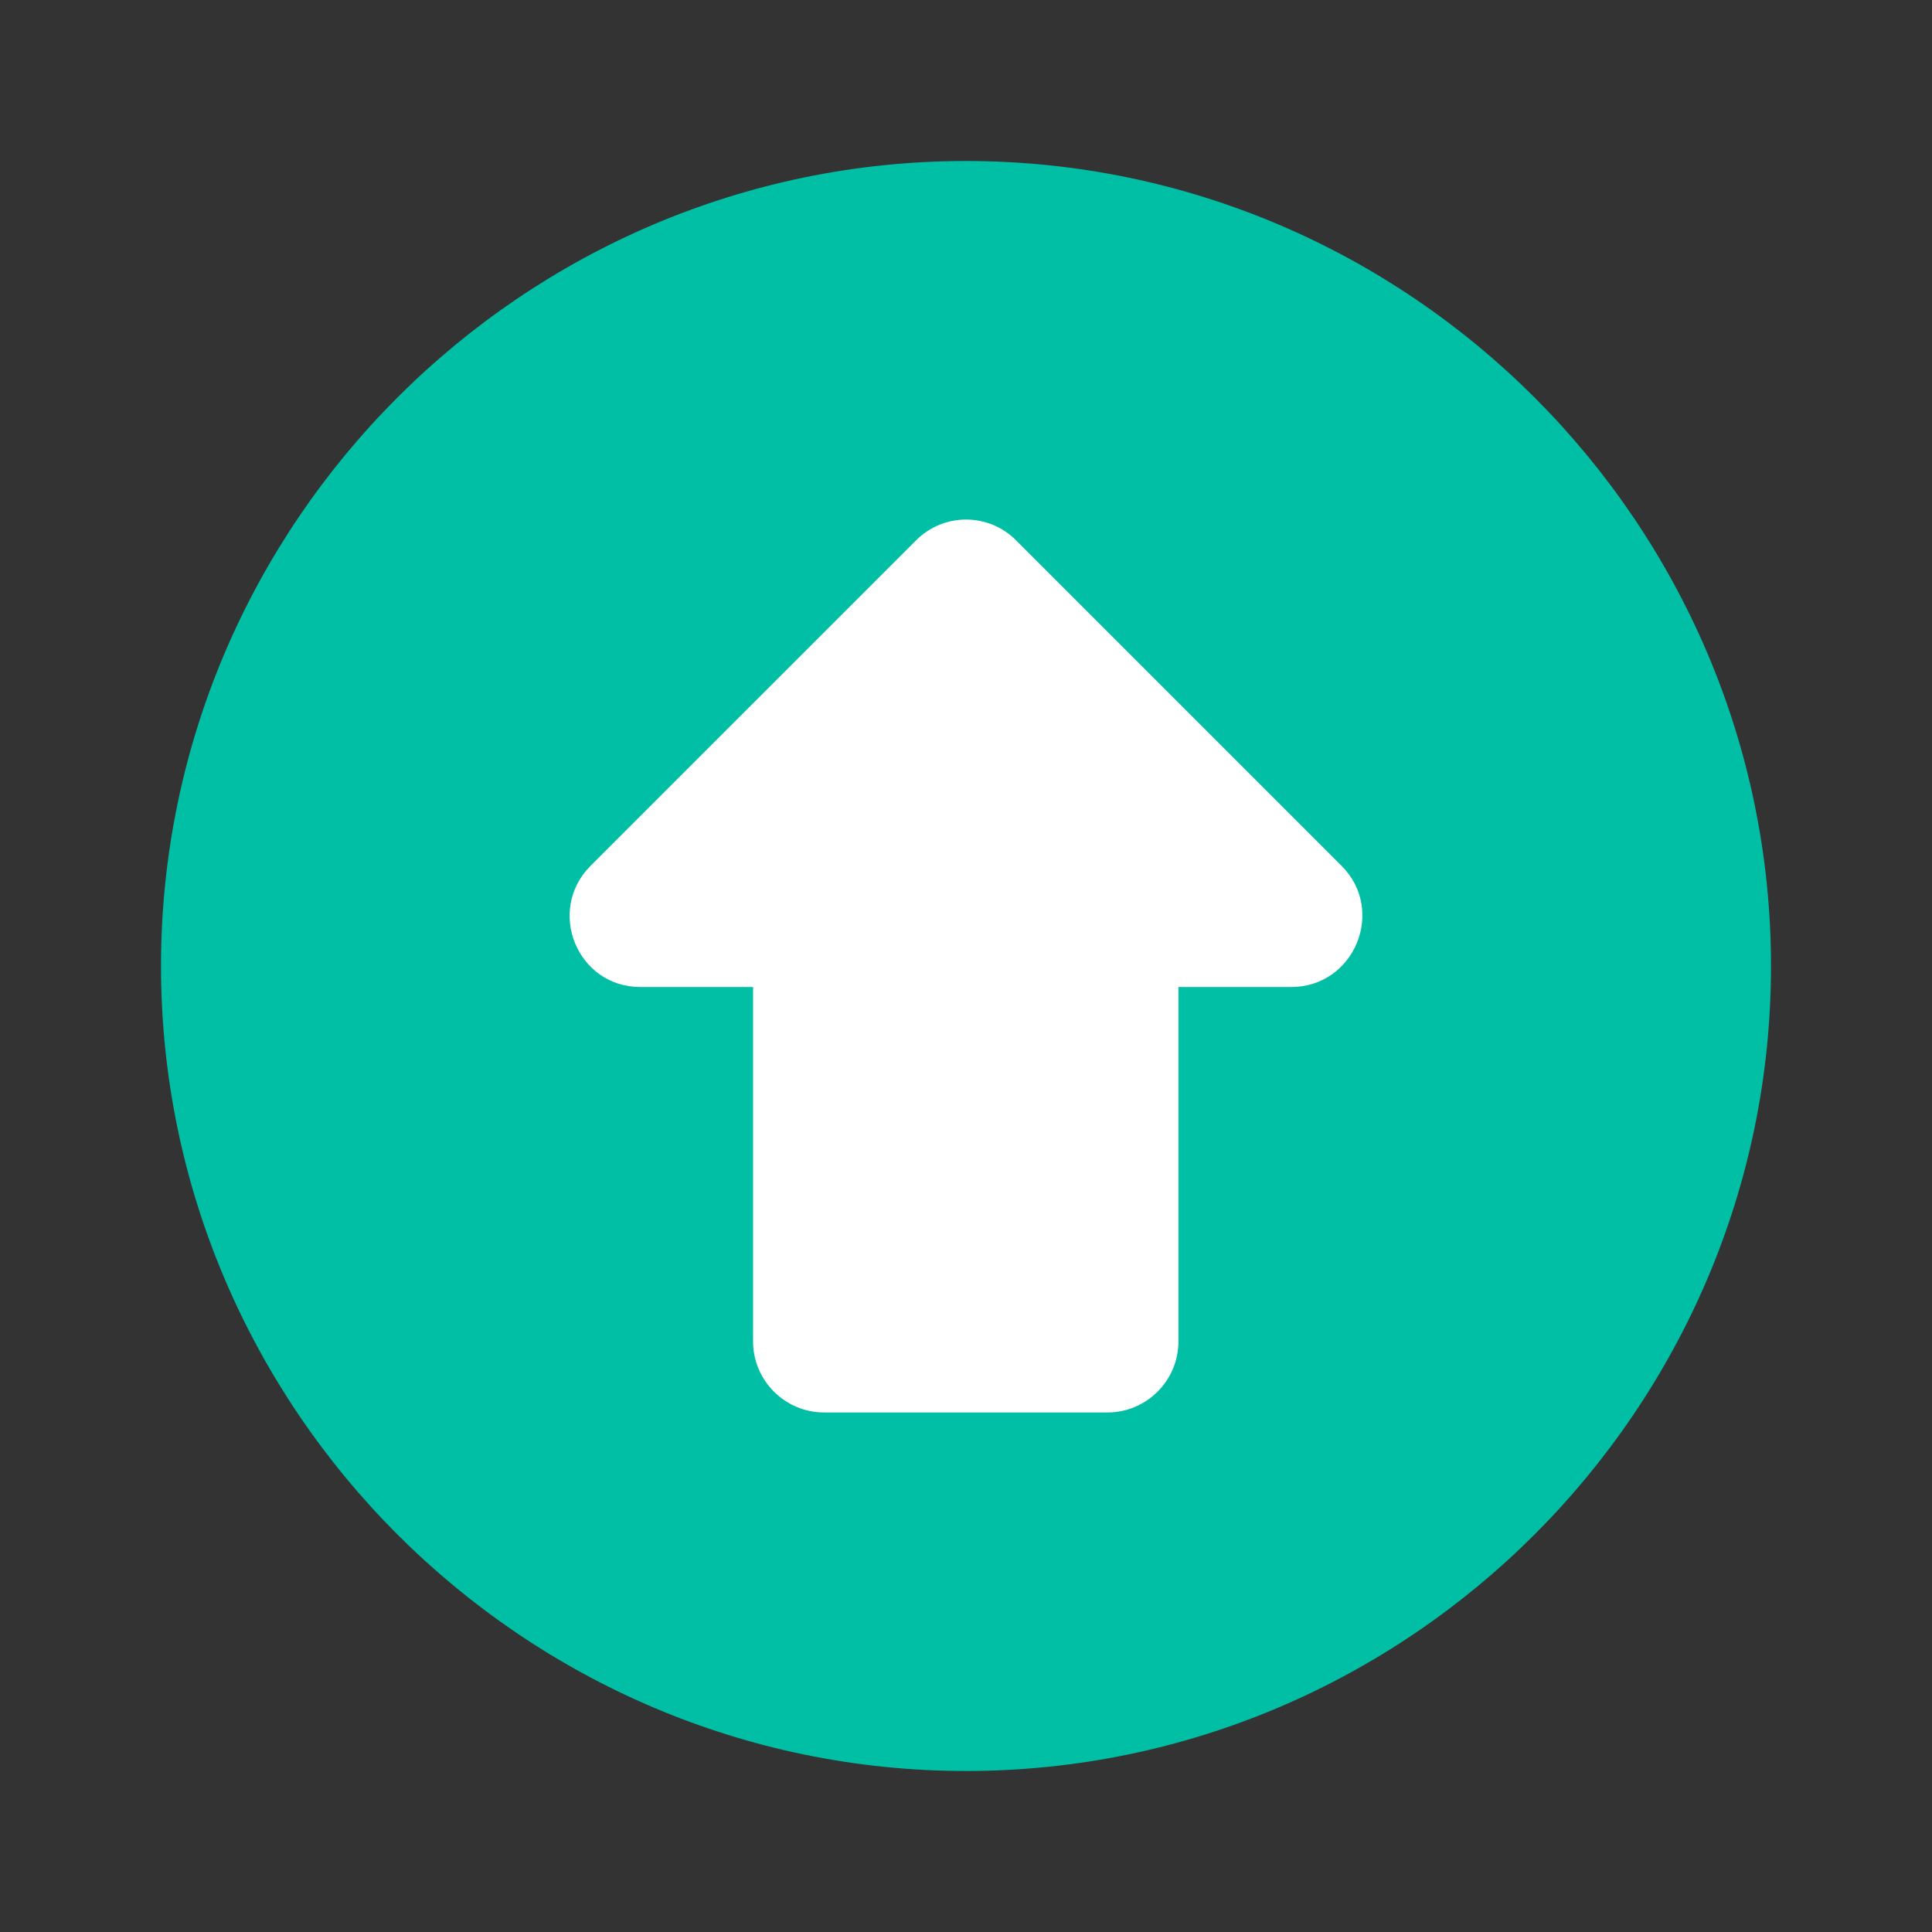 <?xml version="1.0" encoding="UTF-8" standalone="no"?>
<svg
   xmlns:dc="http://purl.org/dc/elements/1.1/"
   xmlns:cc="http://creativecommons.org/ns#"
   xmlns:rdf="http://www.w3.org/1999/02/22-rdf-syntax-ns#"
   xmlns:svg="http://www.w3.org/2000/svg"
   xmlns="http://www.w3.org/2000/svg"
   xmlns:sodipodi="http://sodipodi.sourceforge.net/DTD/sodipodi-0.dtd"
   xmlns:inkscape="http://www.inkscape.org/namespaces/inkscape"
   version="1.1"
   id="mdi-share-circle"
   width="24"
   height="24"
   viewBox="0 0 24 24"
   sodipodi:docname="software-update-available.svg"
   inkscape:version="1.0.2 (e86c870879, 2021-01-15)">
  <rect x="0" y="0" width="24" height="24" fill="#333333" stroke="none"/>
  <defs
     id="defs7" />
  <sodipodi:namedview
     pagecolor="#ffffff"
     bordercolor="#666666"
     borderopacity="1"
     objecttolerance="10"
     gridtolerance="10"
     guidetolerance="10"
     inkscape:pageopacity="0"
     inkscape:pageshadow="2"
     inkscape:window-width="1904"
     inkscape:window-height="1000"
     id="namedview5"
     showgrid="false"
     inkscape:zoom="39.833333"
     inkscape:cx="6.7907947"
     inkscape:cy="12"
     inkscape:window-x="26"
     inkscape:window-y="23"
     inkscape:window-maximized="0"
     inkscape:current-layer="mdi-share-circle"
     inkscape:document-rotation="0" />
  <ellipse
     style="fill:#ffffff;fill-opacity:1"
     id="path834"
     cx="11.734"
     cy="11.118"
     rx="9.111"
     ry="8.583" />
  <path
     d="M 12,2 C 6.5,2 2,6.5 2,12 2,17.5 6.5,22 12,22 17.5,22 22,17.5 22,12 22,6.5 17.5,2 12,2"
     id="path2"
     style="fill:#00bfa5;fill-opacity:1"
     sodipodi:nodetypes="csssc" />
  <path
     d="m 10.235,17.546 h 3.523 c 0.484,0 0.881,-0.396 0.881,-0.881 v -4.404 h 1.401 c 0.784,0 1.18,-0.951 0.625,-1.506 L 12.622,6.712 c -0.344,-0.344 -0.898,-0.344 -1.242,0 L 7.337,10.755 c -0.555,0.555 -0.167,1.506 0.617,1.506 h 1.401 v 4.404 c 0,0.484 0.396,0.881 0.881,0.881 z"
     id="path2-3"
     sodipodi:nodetypes="ssscsssssscss"
     style="fill:#ffffff;fill-opacity:1;stroke-width:0.881" />
</svg>
